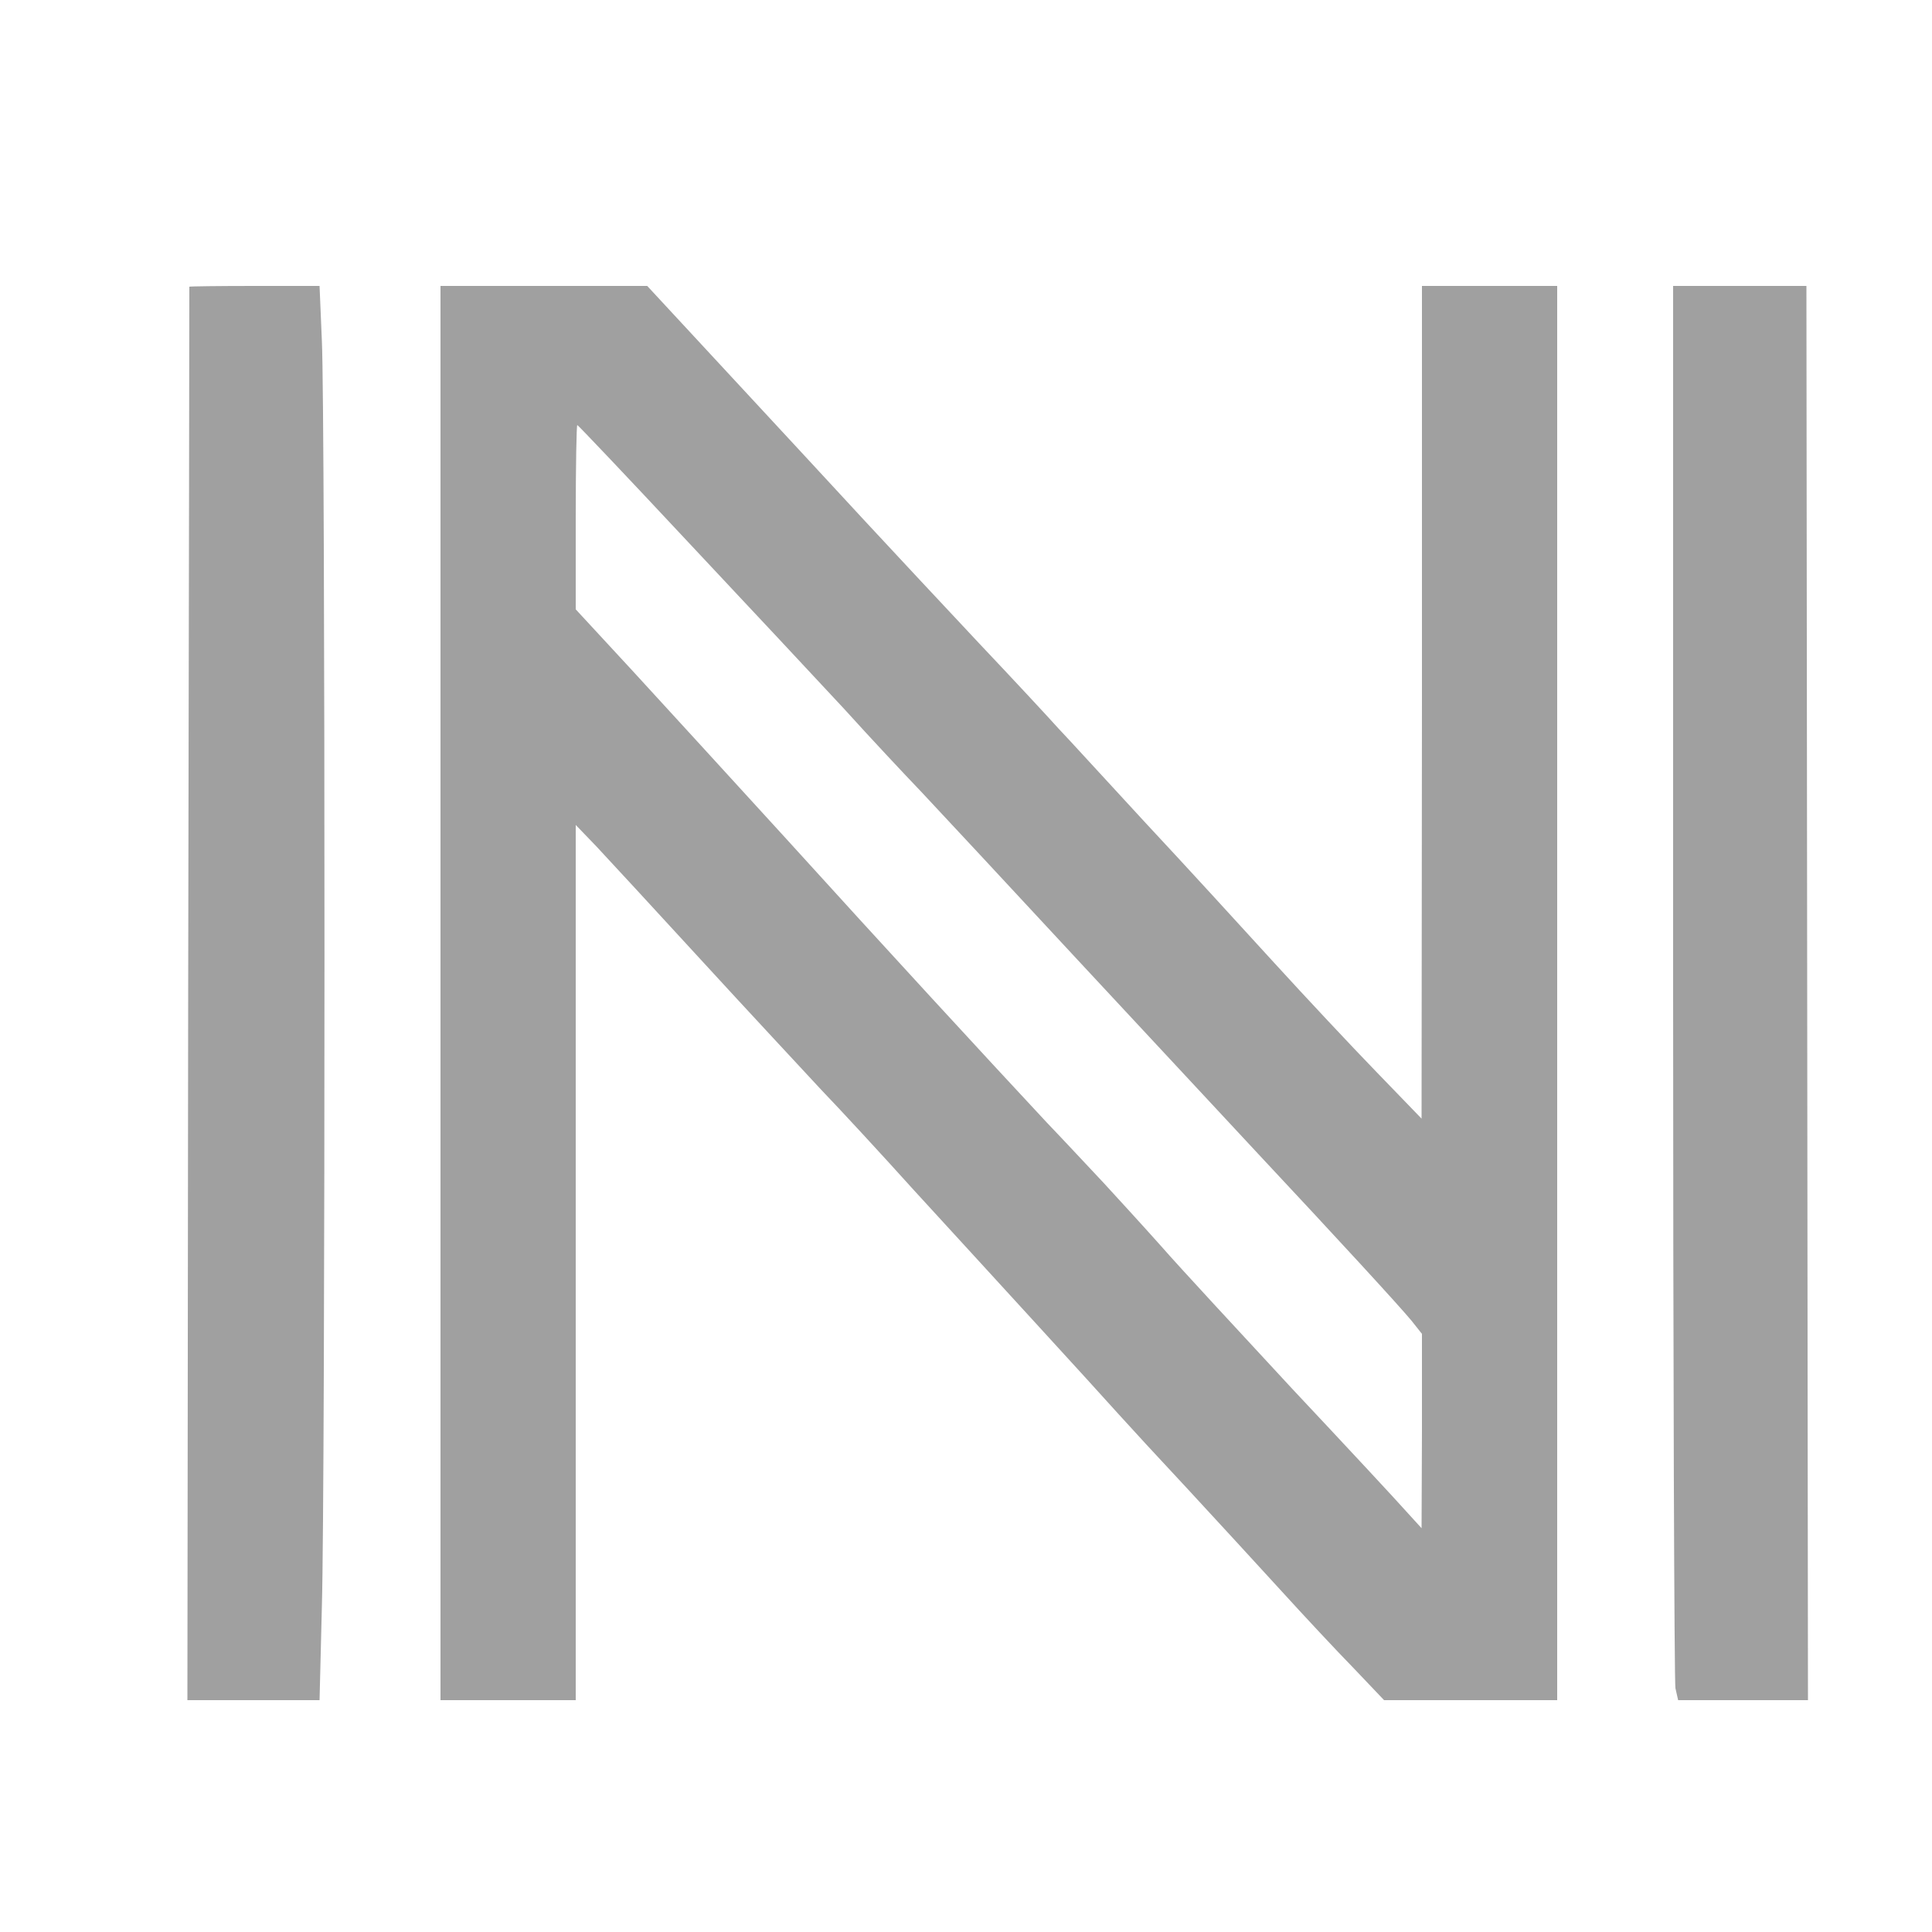 <?xml version="1.0" standalone="no"?>
<!DOCTYPE svg PUBLIC "-//W3C//DTD SVG 20010904//EN"
 "http://www.w3.org/TR/2001/REC-SVG-20010904/DTD/svg10.dtd">
<svg version="1.0" xmlns="http://www.w3.org/2000/svg"
 width="500pt" height="500pt" viewBox="0 0 500 500"
 preserveAspectRatio="xMidYMid meet">

<g transform="translate(0,500) scale(0.1,-0.1)"
fill="#A0A0A0" stroke="none">
<path d="M490 4258 c0 -2 -1 -825 -3 -1831 l-2 -1827 171 0 171 0 6 242 c9
312 9 3089 0 3276 l-6 142 -169 0 c-92 0 -168 -1 -168 -2z"/>
<path d="M1140 2430 l0 -1830 175 0 175 0 0 1133 0 1132 53 -55 c28 -30 151
-163 272 -295 121 -132 261 -282 310 -335 50 -52 158 -169 240 -260 83 -90
224 -245 315 -344 91 -99 187 -205 215 -236 27 -30 108 -118 180 -195 71 -77
179 -194 239 -260 60 -66 145 -157 189 -202 l79 -83 224 0 224 0 0 1830 0
1830 -175 0 -175 0 0 -1077 -1 -1078 -116 120 c-64 66 -184 194 -267 285 -83
91 -231 253 -331 360 -99 107 -200 218 -226 245 -25 28 -117 127 -205 220 -88
94 -221 236 -295 316 -74 80 -231 250 -349 377 l-215 232 -267 0 -268 0 0
-1830z m641 1167 c156 -166 338 -361 404 -432 65 -72 155 -168 200 -215 44
-47 224 -240 400 -430 176 -189 388 -417 470 -505 204 -218 365 -393 398 -433
l27 -34 0 -251 -1 -252 -41 45 c-22 25 -154 167 -293 315 -138 149 -292 315
-340 370 -49 55 -117 129 -150 165 -34 36 -99 106 -146 155 -153 164 -422 456
-675 735 -138 151 -316 346 -397 434 l-147 159 0 238 c0 132 2 239 4 239 2 0
131 -136 287 -303z"/>
<path d="M4330 2461 c0 -989 3 -1813 6 -1830 l7 -31 168 0 168 0 -2 1830 -2
1830 -172 0 -173 0 0 -1799z"/>
</g>
</svg>
